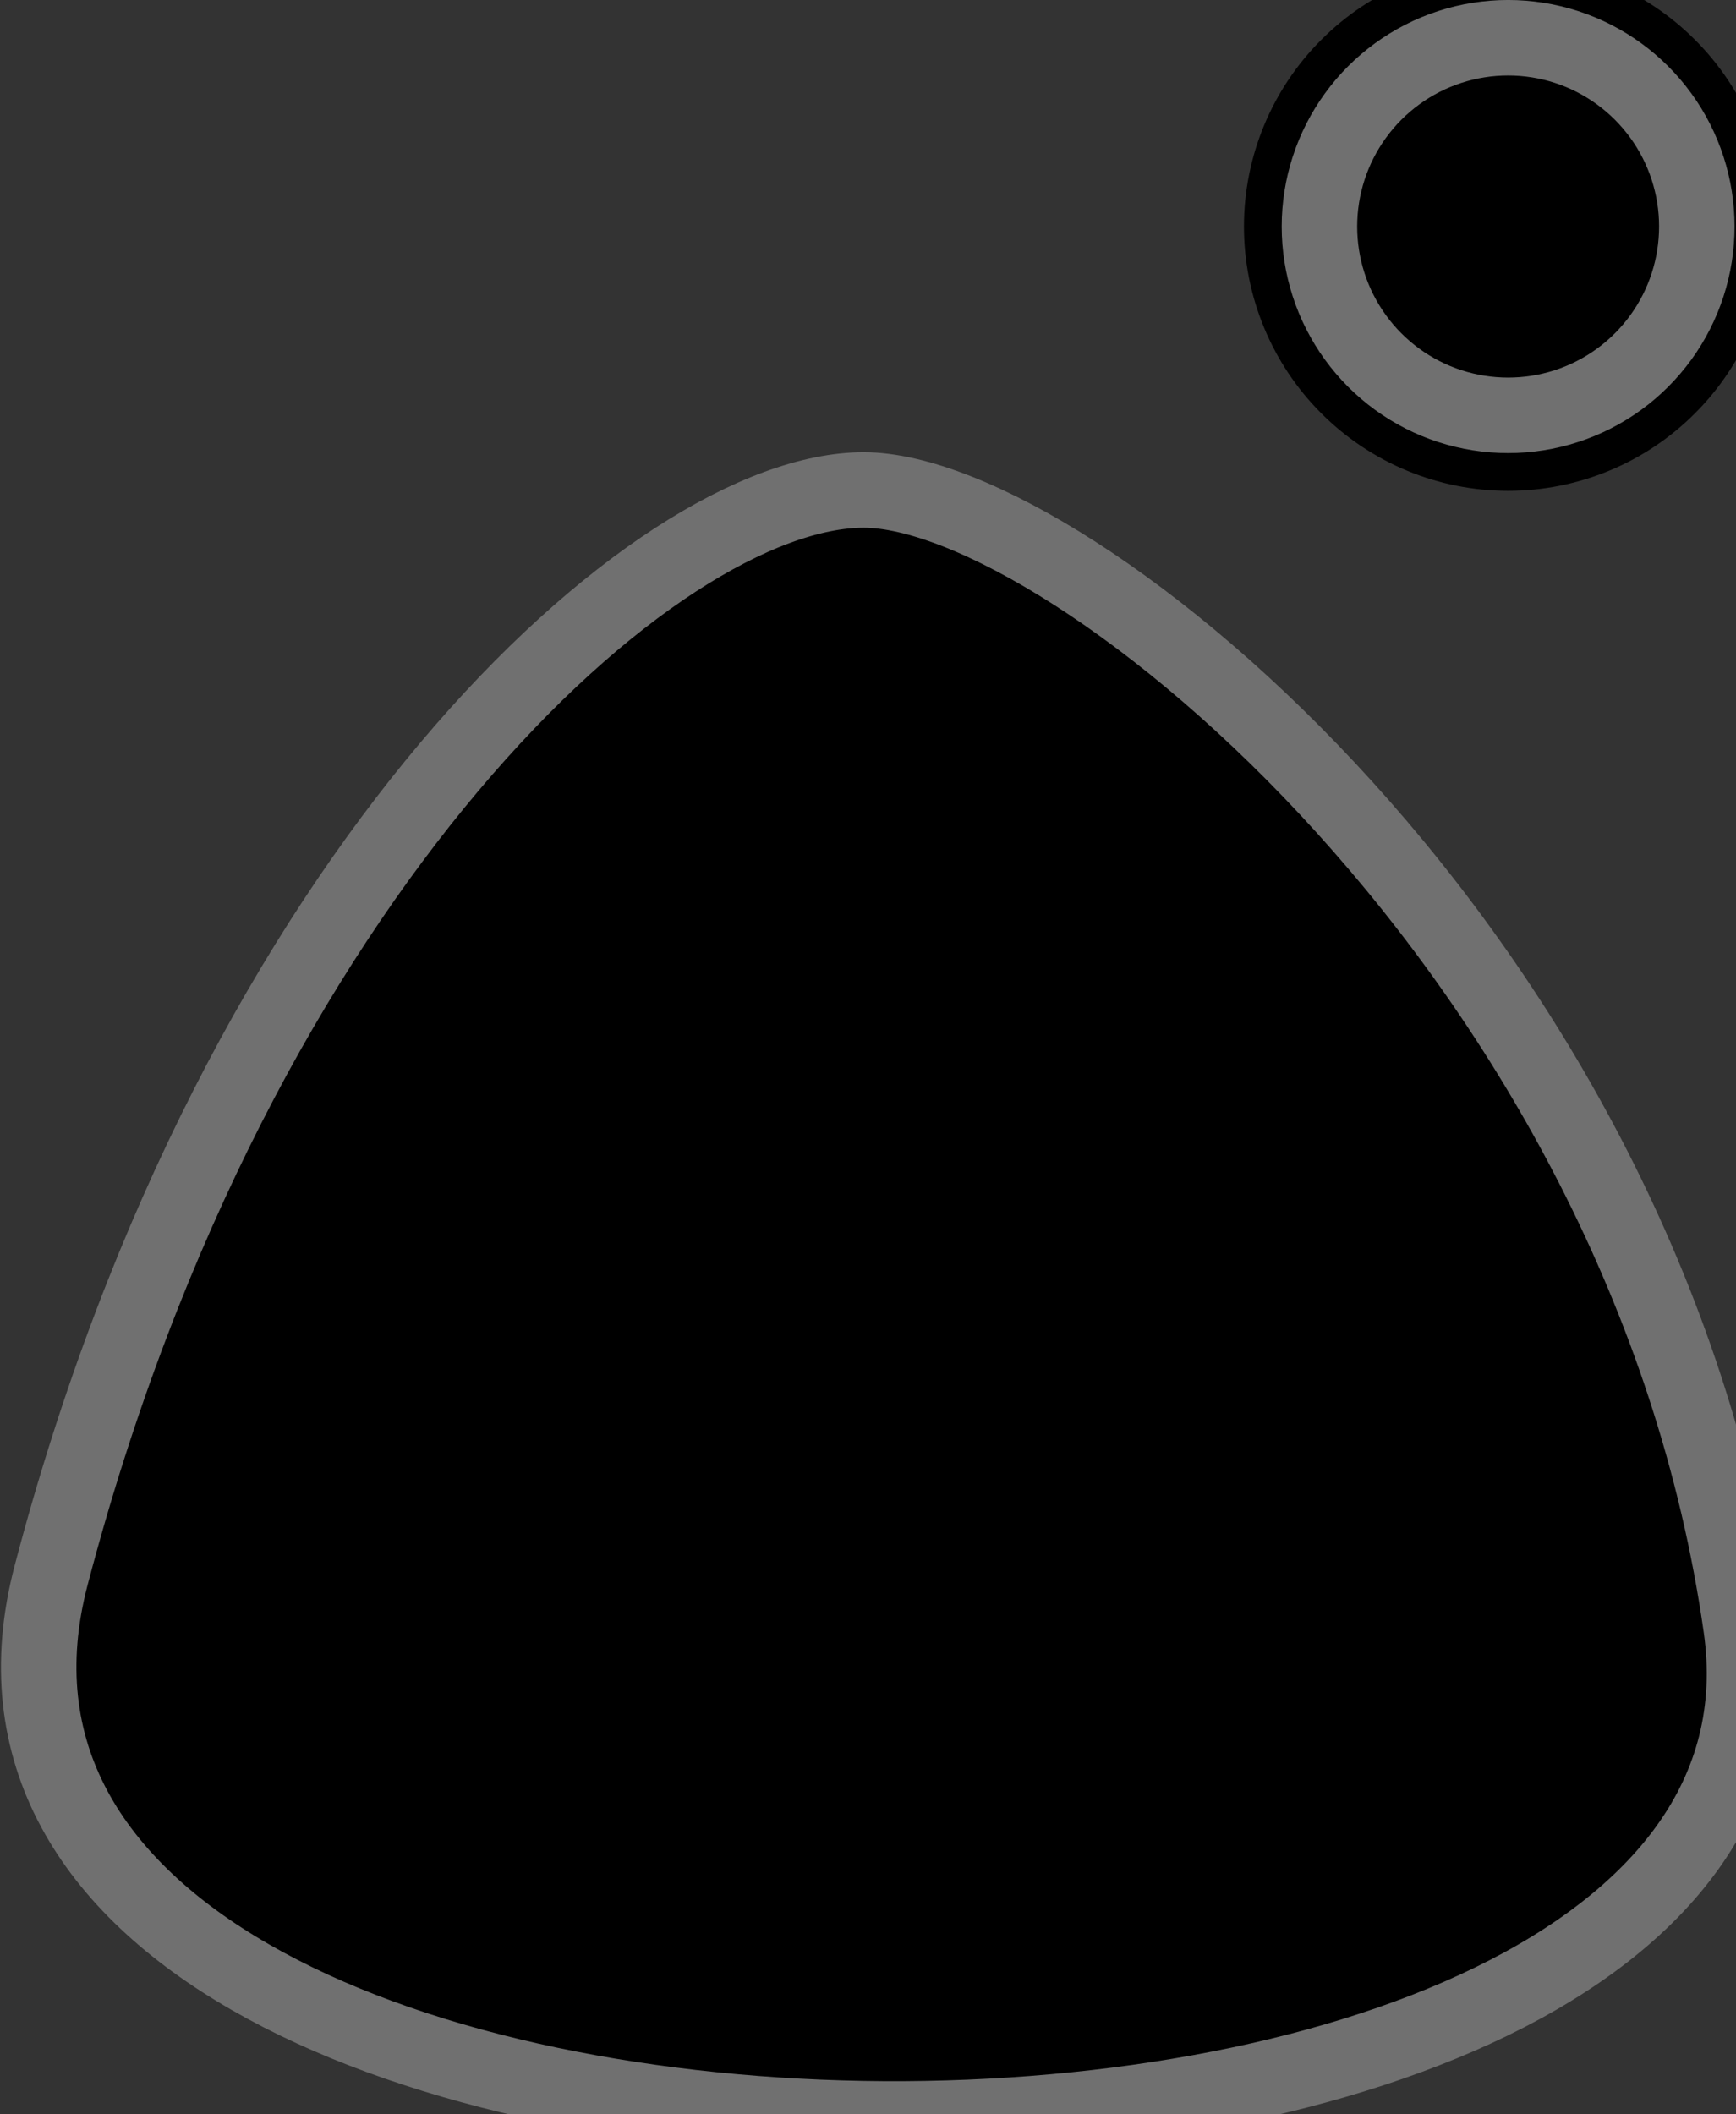 <svg
    xmlns="http://www.w3.org/2000/svg"
    viewBox="0 0 23 28"
    id="vector">
    <rect x="0" y="0" width="23" height="28" fill="#333333" stroke="none"/>
    <path
        id="path"
        d="M 11.443 6.489 C 8.694 6.489 3.143 11.471 0.677 20.863 C -1.789 30.255 24.328 30.427 23.068 21.55 C 21.808 12.673 14.192 6.489 11.443 6.489 Z"
        fill="#00000000"
        stroke="#707070"
        stroke-width="1"/>
    <path
        id="path_1"
        d="M 19.981 3 M 16.981 3 C 16.981 2.205 17.297 1.441 17.86 0.879 C 18.422 0.316 19.186 0 19.981 0 C 20.776 0 21.54 0.316 22.102 0.879 C 22.665 1.441 22.981 2.205 22.981 3 C 22.981 3.795 22.665 4.559 22.102 5.121 C 21.54 5.684 20.776 6 19.981 6 C 19.186 6 18.422 5.684 17.86 5.121 C 17.297 4.559 16.981 3.795 16.981 3"
        fill="#ffffff"
        stroke="#00000000"
        stroke-width="1"/>
    <path
        id="path_2"
        d="M 19.981 3 M 17.481 3 C 17.481 2.472 17.648 1.958 17.958 1.531 C 18.269 1.103 18.706 0.785 19.208 0.622 C 19.71 0.459 20.252 0.459 20.754 0.622 C 21.256 0.785 21.693 1.103 22.004 1.531 C 22.314 1.958 22.481 2.472 22.481 3 C 22.481 3.528 22.314 4.042 22.004 4.469 C 21.693 4.897 21.256 5.215 20.754 5.378 C 20.252 5.541 19.71 5.541 19.208 5.378 C 18.706 5.215 18.269 4.897 17.958 4.469 C 17.648 4.042 17.481 3.528 17.481 3"
        fill="#00000000"
        stroke="#707070"
        stroke-width="1"/>
</svg>
